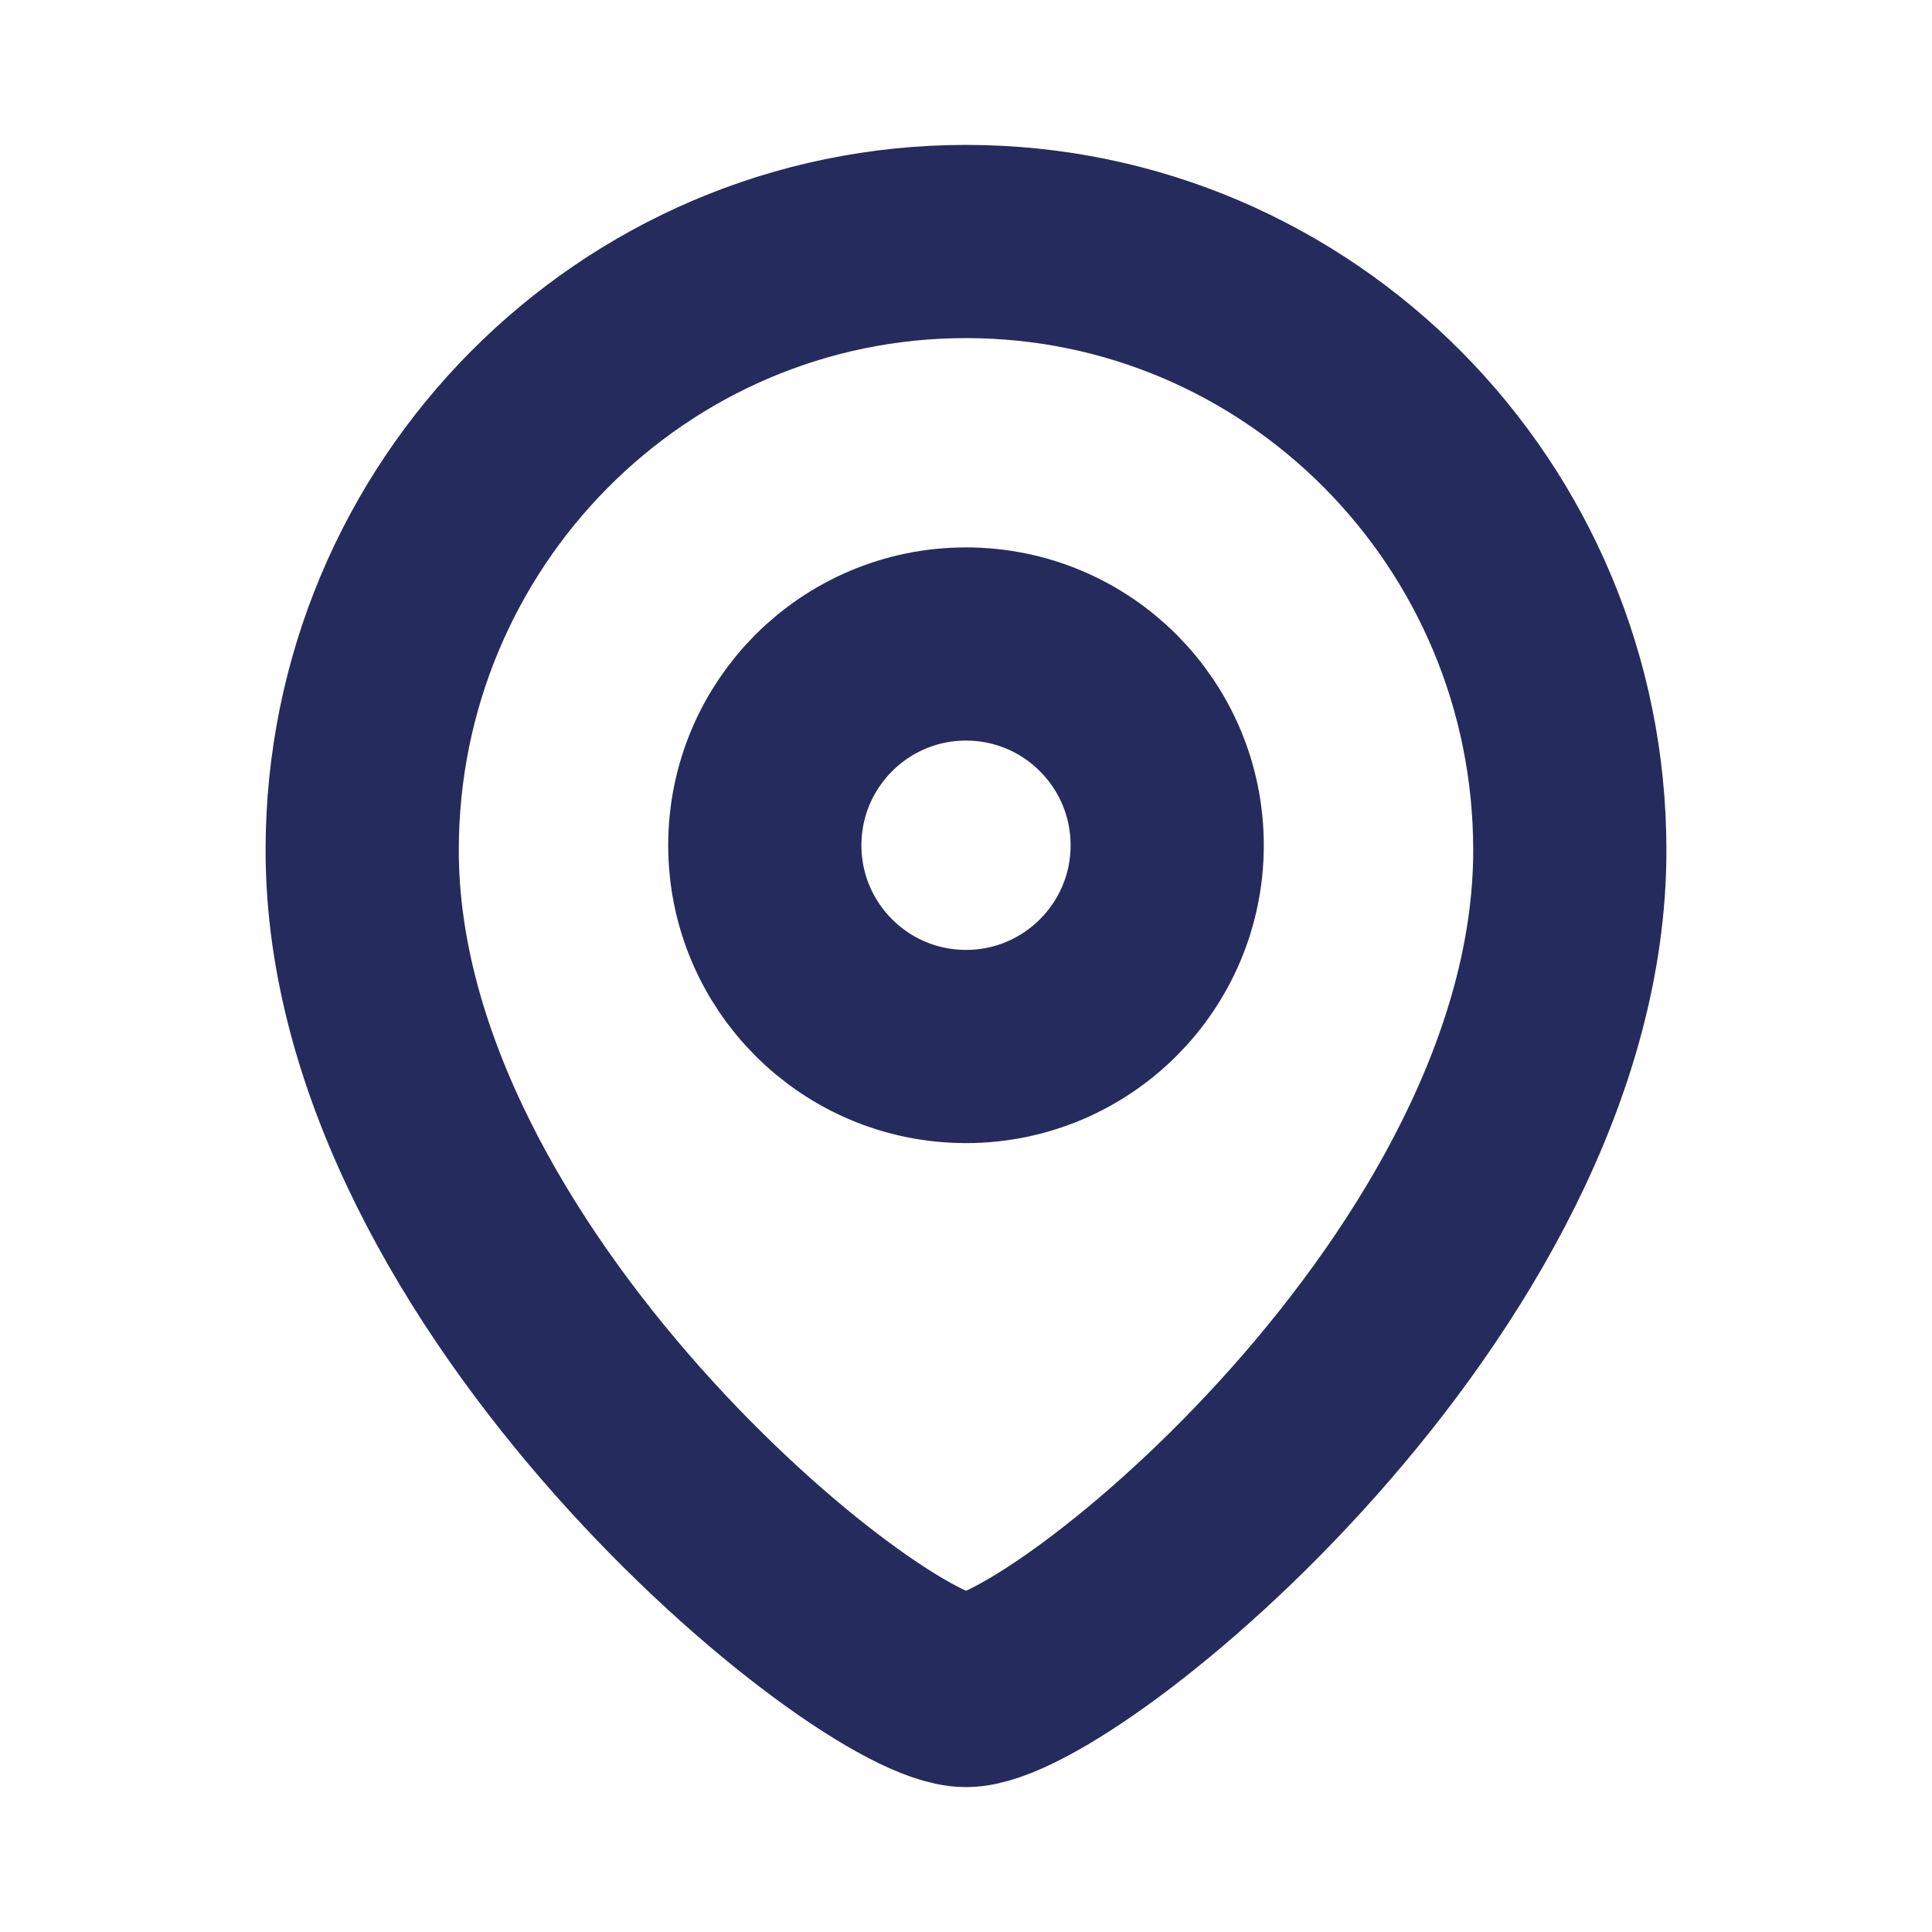 <svg width="15" height="15" viewBox="0 0 15 15" fill="none" xmlns="http://www.w3.org/2000/svg">
<path fill-rule="evenodd" clip-rule="evenodd" d="M9.062 6.563C9.062 5.7 8.363 5 7.5 5C6.637 5 5.938 5.7 5.938 6.563C5.938 7.425 6.637 8.125 7.5 8.125C8.363 8.125 9.062 7.425 9.062 6.563Z" stroke="#252B5C" stroke-width="1.5" stroke-linecap="round" stroke-linejoin="round"/>
<path fill-rule="evenodd" clip-rule="evenodd" d="M7.5 13.125C6.751 13.125 2.812 9.936 2.812 6.602C2.812 3.992 4.911 1.875 7.5 1.875C10.089 1.875 12.188 3.992 12.188 6.602C12.188 9.936 8.249 13.125 7.5 13.125Z" stroke="#252B5C" stroke-width="1.5" stroke-linecap="round" stroke-linejoin="round"/>
</svg>
